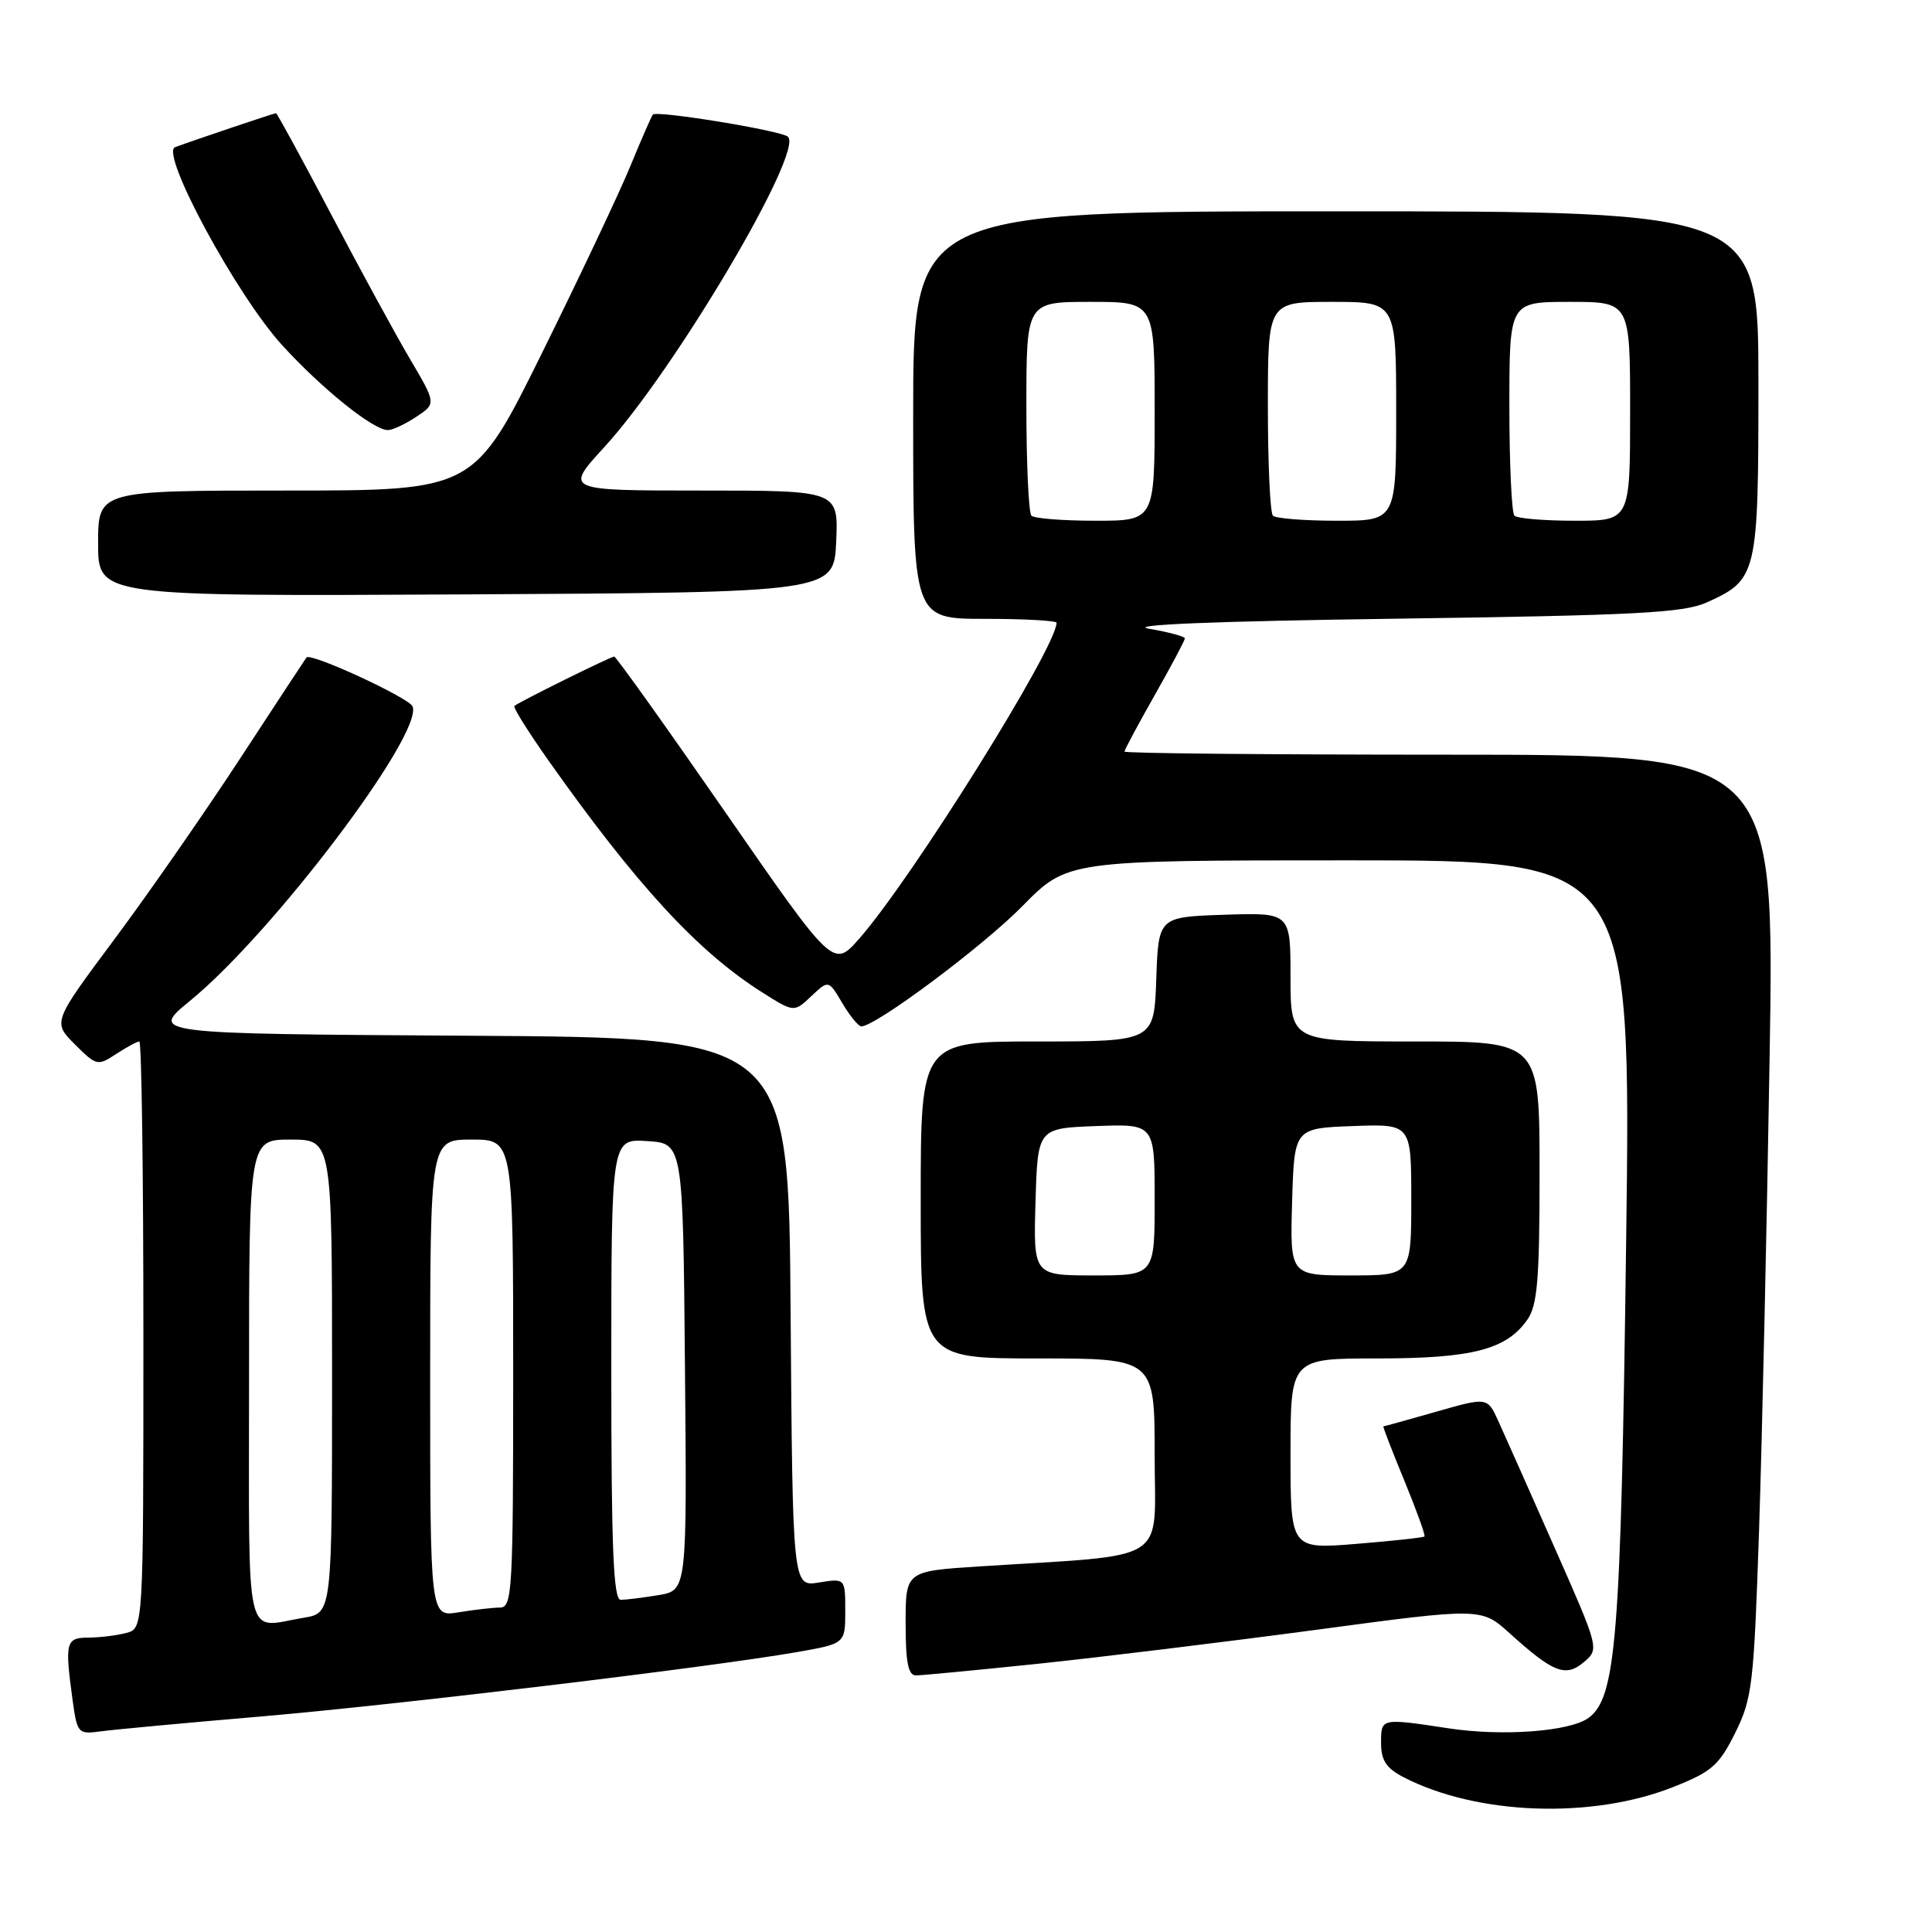<?xml version="1.0" encoding="UTF-8" standalone="no"?>
<!DOCTYPE svg PUBLIC "-//W3C//DTD SVG 1.1//EN" "http://www.w3.org/Graphics/SVG/1.1/DTD/svg11.dtd" >
<svg xmlns="http://www.w3.org/2000/svg" xmlns:xlink="http://www.w3.org/1999/xlink" version="1.1" viewBox="0 0 256 256">
 <g >
 <path fill="currentColor"
d=" M 221.68 236.80 C 226.82 234.77 227.78 233.93 229.93 229.60 C 232.19 225.04 232.40 223.20 233.09 202.60 C 233.49 190.45 234.12 162.39 234.48 140.25 C 235.15 100.00 235.15 100.00 192.07 100.00 C 168.38 100.00 149.00 99.82 149.00 99.59 C 149.00 99.36 150.80 96.00 153.00 92.12 C 155.20 88.24 157.00 84.85 157.00 84.59 C 157.00 84.33 154.86 83.76 152.25 83.31 C 149.20 82.79 160.91 82.31 185.00 81.98 C 216.70 81.54 223.06 81.21 226.12 79.84 C 232.86 76.81 233.00 76.21 233.00 50.78 C 233.00 28.00 233.00 28.00 177.00 28.00 C 121.00 28.00 121.00 28.00 121.00 55.00 C 121.00 82.00 121.00 82.00 130.50 82.00 C 135.72 82.00 140.00 82.24 140.00 82.52 C 140.00 85.76 120.82 116.46 113.84 124.39 C 110.42 128.28 110.42 128.28 96.12 107.64 C 88.26 96.29 81.63 87.00 81.38 87.00 C 80.91 87.00 68.73 93.03 68.15 93.55 C 67.96 93.72 69.97 96.93 72.61 100.68 C 84.33 117.27 92.47 126.11 100.99 131.49 C 105.21 134.16 105.21 134.16 107.50 132.00 C 109.79 129.84 109.79 129.84 111.61 132.92 C 112.61 134.61 113.75 136.00 114.13 136.00 C 116.03 136.00 130.21 125.42 135.47 120.07 C 141.44 114.00 141.44 114.00 178.79 114.00 C 216.14 114.00 216.14 114.00 215.47 164.75 C 214.78 217.11 214.16 224.94 210.49 227.63 C 208.03 229.43 199.14 230.10 192.00 229.02 C 182.92 227.65 183.00 227.63 183.00 230.97 C 183.00 233.26 183.69 234.30 185.98 235.49 C 195.69 240.51 210.90 241.07 221.68 236.80 Z  M 34.50 227.45 C 52.77 225.88 93.95 220.94 105.61 218.91 C 112.00 217.79 112.00 217.79 112.00 213.46 C 112.00 209.13 112.00 209.13 108.51 209.69 C 105.03 210.26 105.03 210.26 104.76 173.88 C 104.50 137.50 104.50 137.50 62.17 137.24 C 19.84 136.98 19.84 136.98 25.17 132.62 C 36.13 123.67 56.10 97.26 54.67 93.61 C 54.22 92.47 41.17 86.44 40.61 87.12 C 40.45 87.33 36.49 93.35 31.82 100.50 C 27.14 107.65 19.65 118.44 15.15 124.47 C 6.98 135.44 6.98 135.44 9.92 138.38 C 12.77 141.23 12.94 141.27 15.39 139.66 C 16.79 138.75 18.17 138.00 18.46 138.00 C 18.76 138.00 19.00 155.50 19.00 176.88 C 19.00 215.77 19.00 215.77 16.75 216.37 C 15.51 216.70 13.26 216.98 11.75 216.99 C 8.71 217.00 8.57 217.57 9.62 225.28 C 10.23 229.70 10.34 229.82 13.37 229.41 C 15.09 229.18 24.60 228.29 34.50 227.45 Z  M 137.62 220.45 C 145.80 219.59 162.35 217.57 174.39 215.96 C 196.28 213.02 196.28 213.02 200.05 216.43 C 205.84 221.66 207.45 222.28 209.87 220.24 C 211.92 218.50 211.92 218.48 205.96 205.00 C 202.68 197.57 199.34 190.06 198.54 188.31 C 197.09 185.12 197.09 185.12 190.30 187.06 C 186.56 188.13 183.42 189.00 183.31 189.00 C 183.20 189.00 184.44 192.22 186.07 196.16 C 187.69 200.10 188.90 203.44 188.75 203.59 C 188.60 203.74 184.54 204.18 179.74 204.57 C 171.00 205.28 171.00 205.28 171.00 192.64 C 171.00 180.00 171.00 180.00 182.53 180.00 C 195.08 180.00 199.60 178.83 202.37 174.88 C 203.72 172.95 204.00 169.63 204.00 155.28 C 204.00 138.00 204.00 138.00 187.50 138.00 C 171.00 138.00 171.00 138.00 171.00 129.46 C 171.00 120.92 171.00 120.92 162.25 121.21 C 153.50 121.50 153.50 121.50 153.21 129.75 C 152.92 138.00 152.92 138.00 137.46 138.00 C 122.00 138.00 122.00 138.00 122.00 159.00 C 122.00 180.00 122.00 180.00 137.50 180.00 C 153.00 180.00 153.00 180.00 153.00 192.90 C 153.00 207.40 155.35 205.92 129.75 207.56 C 120.00 208.19 120.00 208.19 120.00 215.09 C 120.00 220.28 120.34 222.00 121.37 222.00 C 122.12 222.00 129.44 221.30 137.62 220.45 Z  M 110.80 71.75 C 111.09 65.00 111.09 65.00 92.95 65.00 C 74.80 65.00 74.80 65.00 80.07 59.25 C 89.42 49.05 106.58 20.03 104.40 18.11 C 103.48 17.30 87.04 14.61 86.51 15.18 C 86.34 15.36 85.00 18.42 83.53 22.00 C 82.06 25.58 76.79 36.71 71.83 46.75 C 62.81 65.00 62.81 65.00 37.90 65.00 C 13.00 65.00 13.00 65.00 13.00 72.01 C 13.00 79.02 13.00 79.02 61.75 78.76 C 110.50 78.50 110.50 78.50 110.80 71.75 Z  M 55.16 55.23 C 57.81 53.48 57.81 53.48 54.32 47.56 C 52.40 44.30 47.68 35.64 43.83 28.31 C 39.98 20.99 36.71 15.00 36.57 15.00 C 36.32 15.00 25.91 18.50 23.20 19.50 C 21.15 20.25 31.34 39.11 37.37 45.72 C 42.68 51.54 49.48 57.00 51.40 56.99 C 52.01 56.99 53.70 56.20 55.16 55.23 Z  M 136.67 68.33 C 136.30 67.97 136.00 61.44 136.00 53.83 C 136.00 40.00 136.00 40.00 144.50 40.00 C 153.00 40.00 153.00 40.00 153.00 54.50 C 153.00 69.00 153.00 69.00 145.17 69.00 C 140.86 69.00 137.03 68.70 136.67 68.33 Z  M 168.67 68.33 C 168.30 67.97 168.00 61.44 168.00 53.83 C 168.00 40.00 168.00 40.00 176.50 40.00 C 185.00 40.00 185.00 40.00 185.00 54.50 C 185.00 69.00 185.00 69.00 177.17 69.00 C 172.86 69.00 169.03 68.70 168.67 68.33 Z  M 200.67 68.33 C 200.30 67.97 200.00 61.44 200.00 53.83 C 200.00 40.00 200.00 40.00 208.00 40.00 C 216.00 40.00 216.00 40.00 216.00 54.50 C 216.00 69.00 216.00 69.00 208.67 69.00 C 204.63 69.00 201.03 68.70 200.67 68.33 Z  M 33.00 183.00 C 33.00 151.00 33.00 151.00 38.50 151.00 C 44.00 151.00 44.00 151.00 44.00 182.37 C 44.00 213.74 44.00 213.74 40.25 214.36 C 32.29 215.67 33.00 218.76 33.00 183.00 Z  M 57.00 182.63 C 57.00 151.00 57.00 151.00 62.50 151.00 C 68.00 151.00 68.00 151.00 68.00 182.00 C 68.00 210.85 67.88 213.00 66.25 213.01 C 65.29 213.02 62.81 213.30 60.75 213.64 C 57.00 214.26 57.00 214.26 57.00 182.63 Z  M 81.00 181.45 C 81.00 150.89 81.00 150.89 85.75 151.20 C 90.50 151.50 90.50 151.50 90.76 181.12 C 91.03 210.73 91.03 210.73 87.26 211.36 C 85.19 211.70 82.94 211.98 82.25 211.99 C 81.28 212.00 81.00 205.23 81.00 181.45 Z  M 137.21 159.25 C 137.50 149.50 137.50 149.50 145.25 149.21 C 153.00 148.92 153.00 148.92 153.00 158.96 C 153.00 169.00 153.00 169.00 144.96 169.00 C 136.93 169.00 136.93 169.00 137.21 159.25 Z  M 171.21 159.25 C 171.50 149.50 171.50 149.50 179.25 149.21 C 187.00 148.92 187.00 148.92 187.00 158.96 C 187.00 169.00 187.00 169.00 178.96 169.00 C 170.93 169.00 170.93 169.00 171.21 159.25 Z "/>
</g>
</svg>